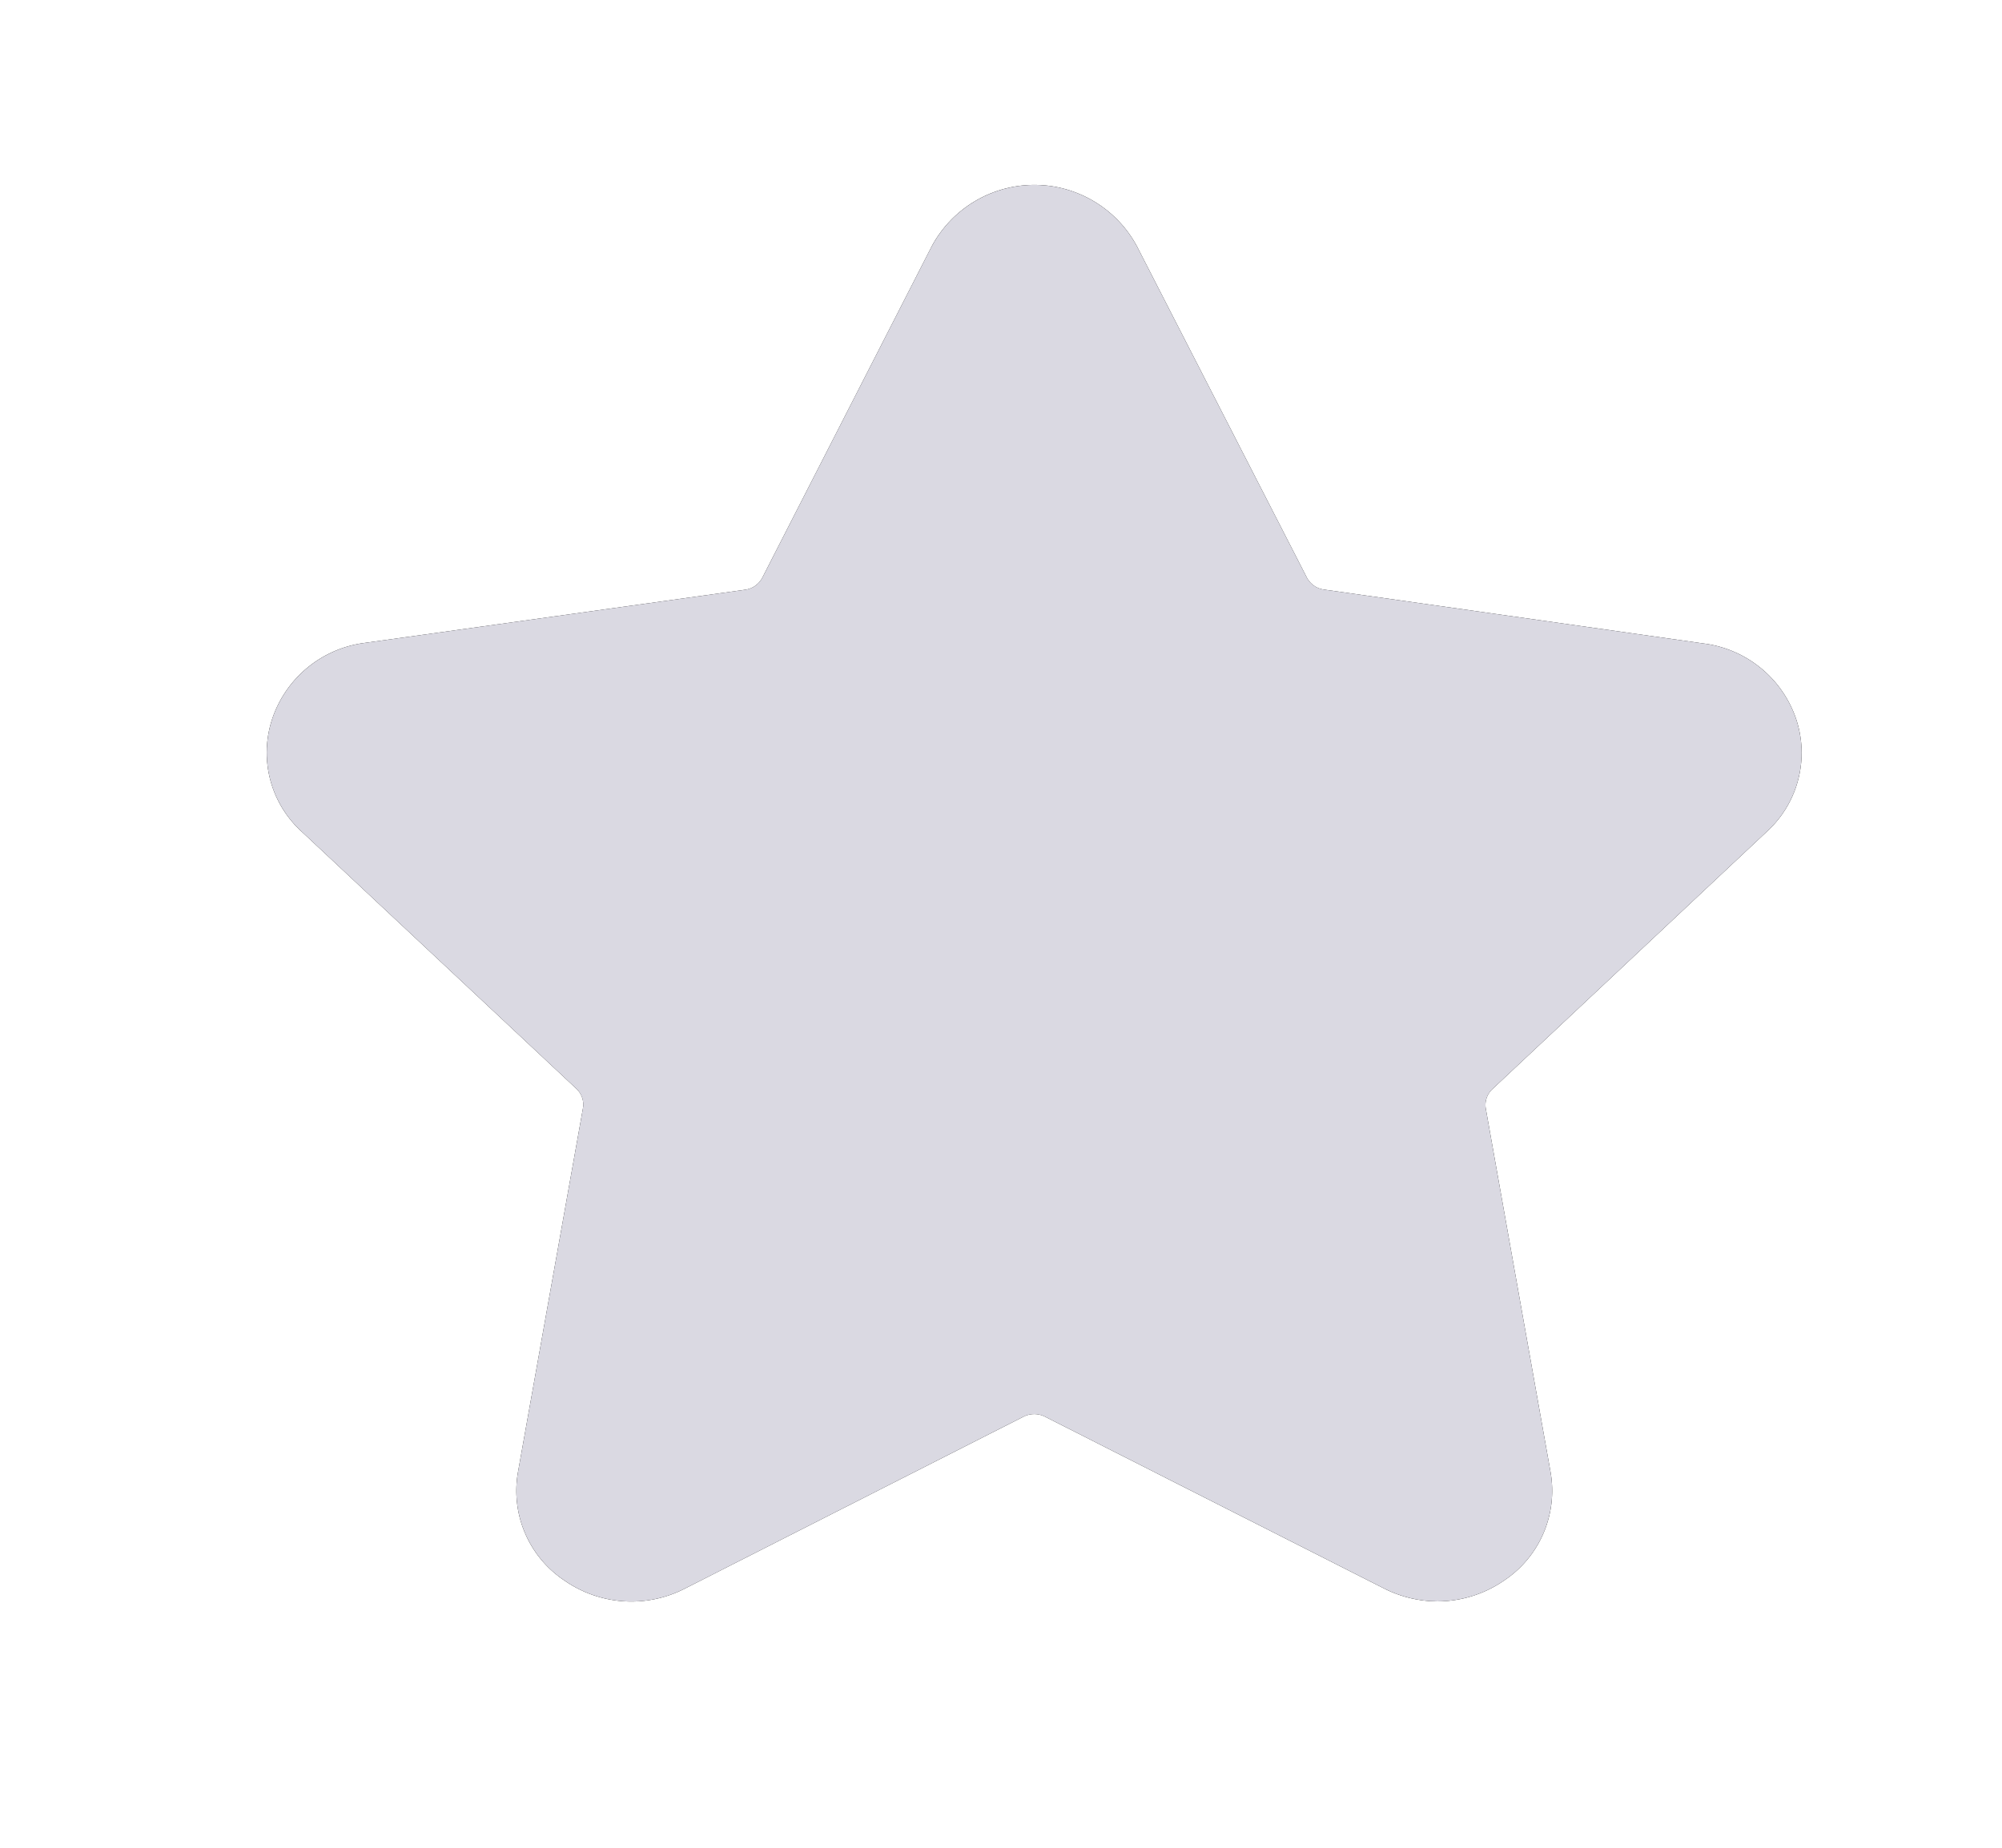 <svg id="yellow_star" data-name="yellow star" xmlns="http://www.w3.org/2000/svg" xmlns:xlink="http://www.w3.org/1999/xlink" width="13" height="12" viewBox="0 0 13 12">
  <defs>
    <clipPath id="clip-path">
      <path id="Star" d="M9.741,4.2a.693.693,0,0,0,.188-.734.731.731,0,0,0-.6-.487L6.865,2.629a.148.148,0,0,1-.112-.078L5.65.4A.756.756,0,0,0,4.317.4l-1.1,2.152a.148.148,0,0,1-.112.078L.637,2.975a.731.731,0,0,0-.6.487A.693.693,0,0,0,.225,4.2L2.009,5.87A.14.14,0,0,1,2.052,6L1.63,8.363a.7.7,0,0,0,.3.7.761.761,0,0,0,.782.055L4.914,8a.154.154,0,0,1,.138,0L7.258,9.118A.776.776,0,0,0,7.6,9.2a.763.763,0,0,0,.436-.137.7.7,0,0,0,.3-.7L7.915,6a.14.14,0,0,1,.043-.127Z" transform="translate(0)"/>
    </clipPath>
  </defs>
  <g id="icons_tabbar_Favorites" data-name="icons/tabbar/Favorites">
    <rect id="Rectangle" width="13" height="12" fill="rgba(255,0,0,0)"/>
    <path id="Star-2" data-name="Star" d="M9.741,4.2a.693.693,0,0,0,.188-.734.731.731,0,0,0-.6-.487L6.865,2.629a.148.148,0,0,1-.112-.078L5.65.4A.756.756,0,0,0,4.317.4l-1.1,2.152a.148.148,0,0,1-.112.078L.637,2.975a.731.731,0,0,0-.6.487A.693.693,0,0,0,.225,4.2L2.009,5.87A.14.14,0,0,1,2.052,6L1.63,8.363a.7.7,0,0,0,.3.7.761.761,0,0,0,.782.055L4.914,8a.154.154,0,0,1,.138,0L7.258,9.118A.776.776,0,0,0,7.6,9.2a.763.763,0,0,0,.436-.137.7.7,0,0,0,.3-.7L7.915,6a.14.14,0,0,1,.043-.127Z" transform="translate(1.733 1.2)"/>
    <g id="icons_tabbar_Favorites-2" data-name="icons/tabbar/Favorites" transform="translate(1.733 1.2)" clip-path="url(#clip-path)">
      <g id="color_primary" data-name="color/primary" transform="translate(-1.733 -1.2)">
        <rect id="color_Title-text-light-gray" data-name="color/Title-text-light-gray" width="13" height="12" fill="#dad9e2"/>
      </g>
    </g>
  </g>
</svg>
